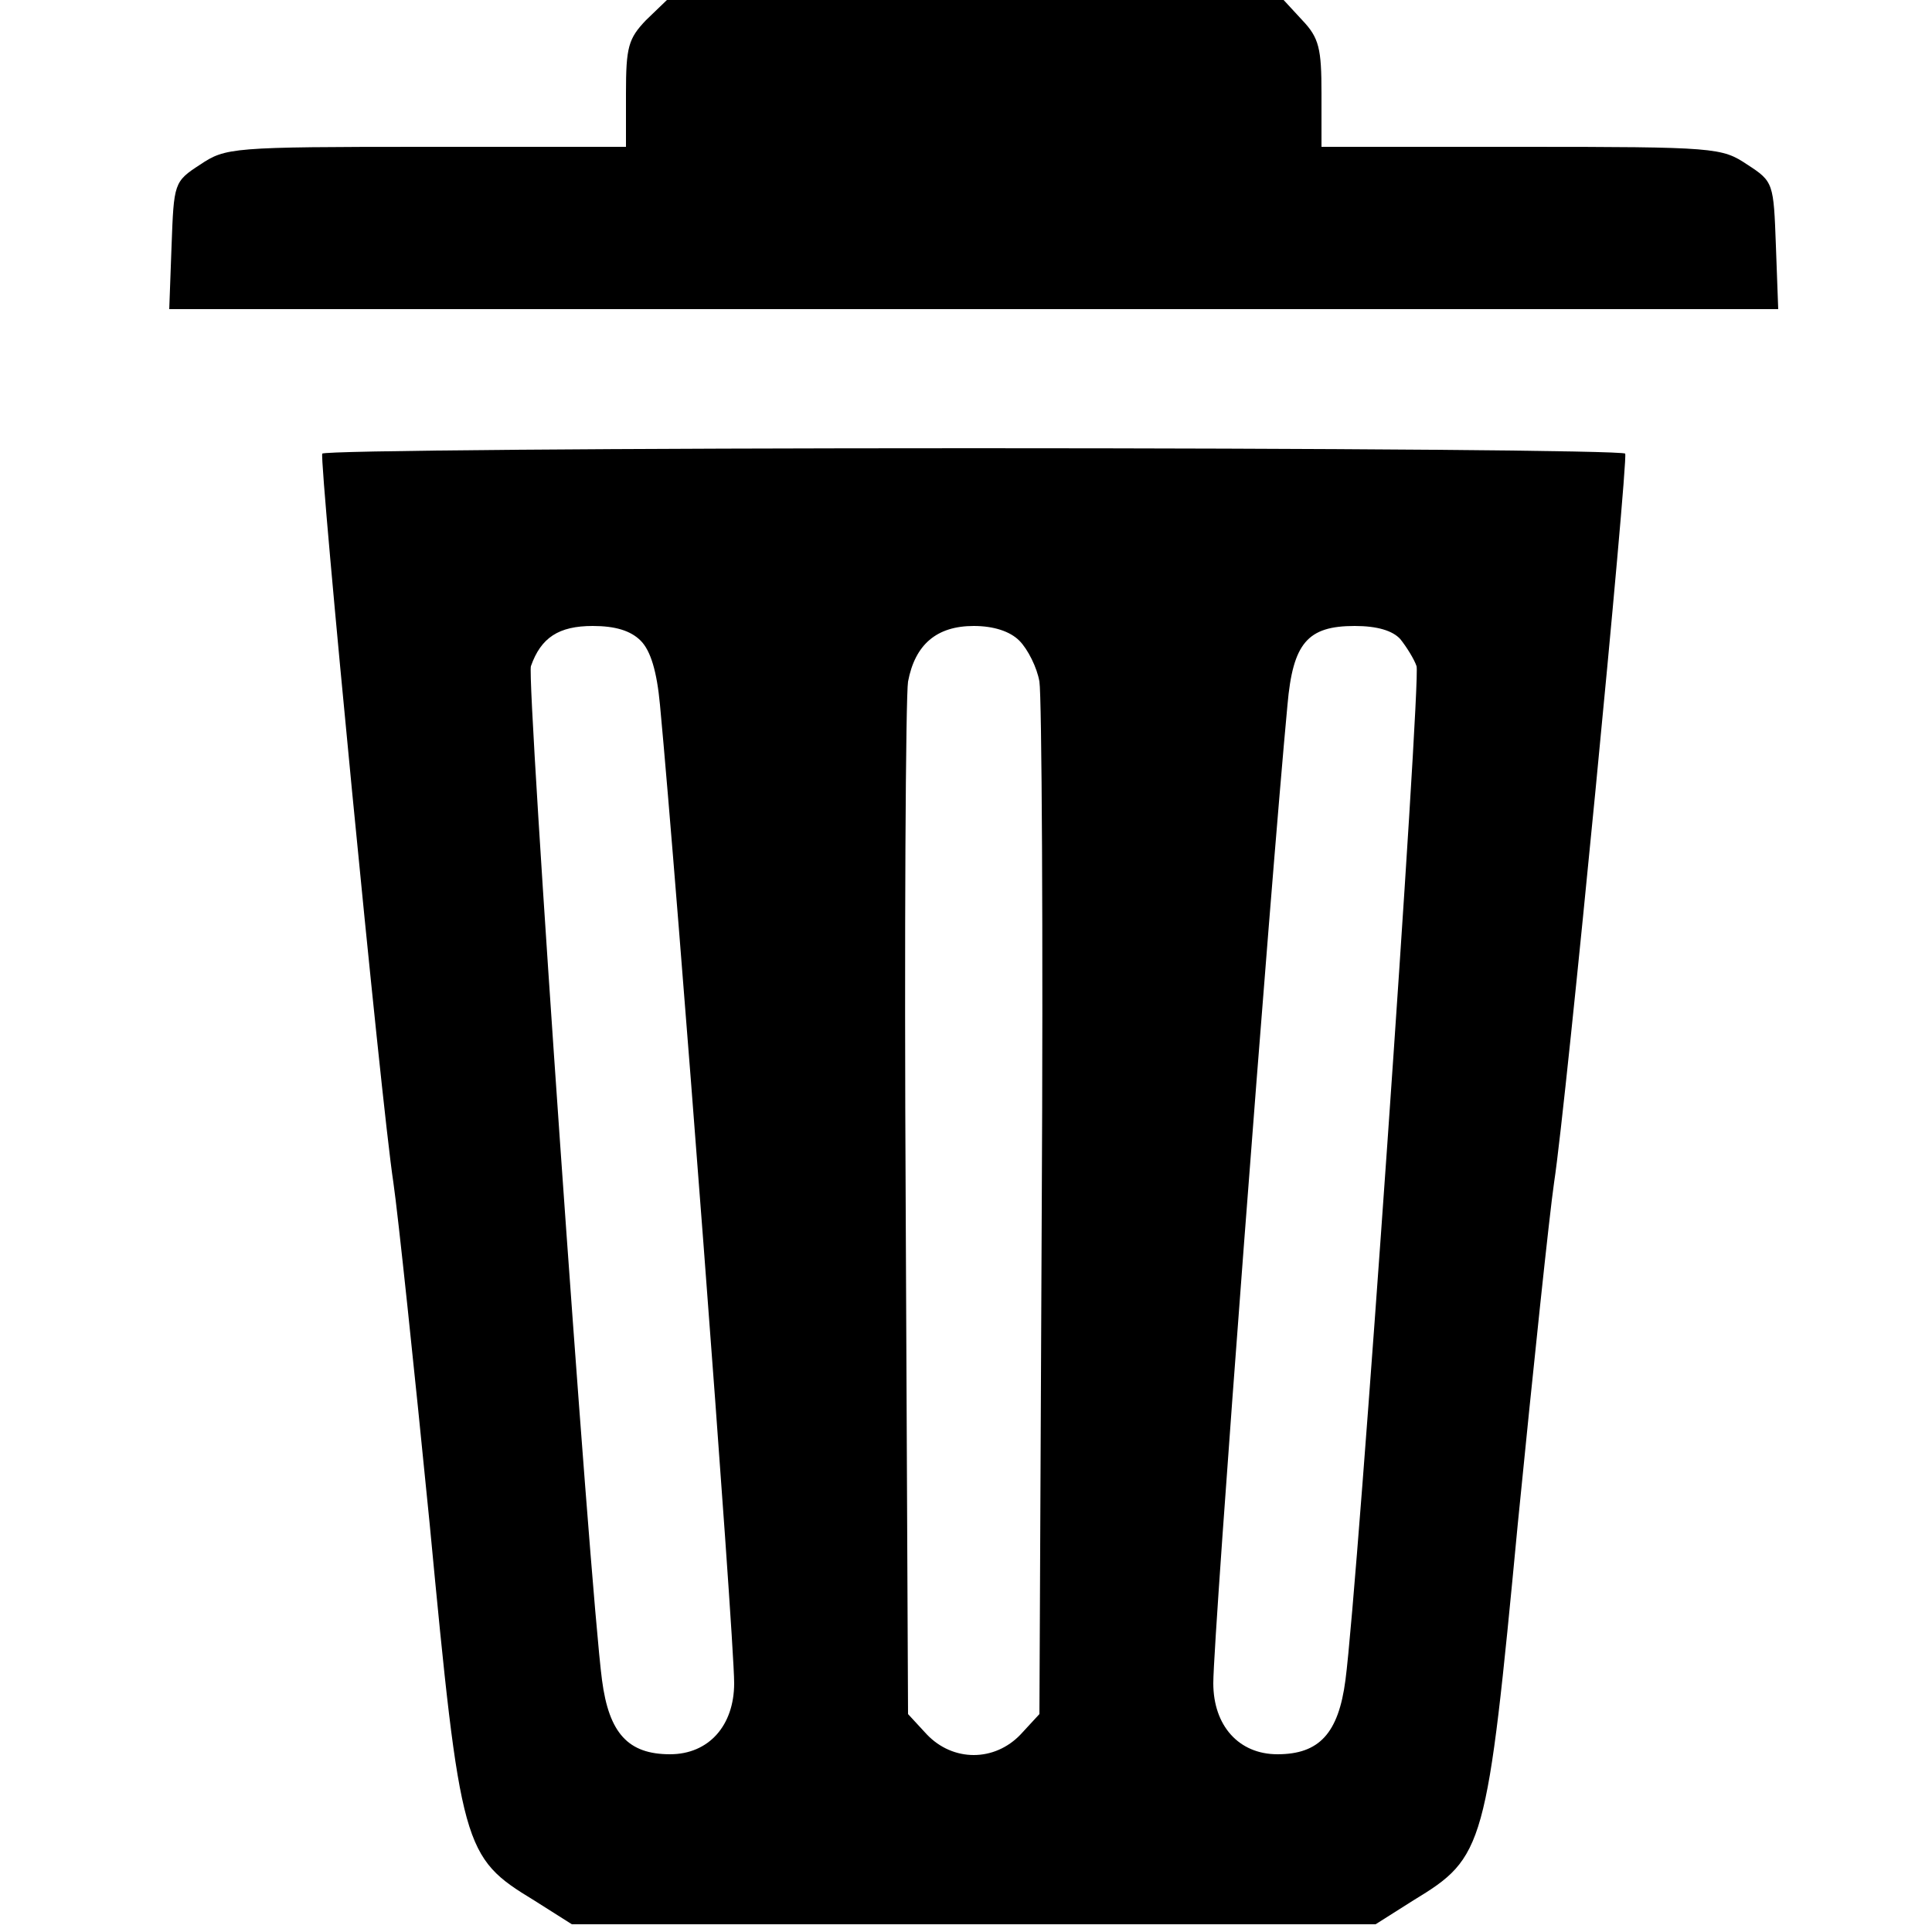 <?xml version="1.0" standalone="no"?>
<!DOCTYPE svg PUBLIC "-//W3C//DTD SVG 20010904//EN"
 "http://www.w3.org/TR/2001/REC-SVG-20010904/DTD/svg10.dtd">
<svg version="1.0" xmlns="http://www.w3.org/2000/svg"
 width="250pt" height="250pt" viewBox="0 0 250 250"
 preserveAspectRatio="xMidYMid meet">
<g transform="translate(0,250) scale(0.1,-0.1)"
fill="#000000" stroke="none">
<path d="M836 2474 c-23 -24 -26 -35 -26 -95 l0 -69 -259 0 c-252 0 -259 -1
-292 -23 -34 -22 -34 -24 -37 -105 l-3 -82 1041 0 1041 0 -3 82 c-3 81 -3 83
-37 105 -33 22 -40 23 -292 23 l-259 0 0 69 c0 58 -3 72 -25 95 l-24 26 -399
0 -399 0 -27 -26z"/>
<path d="M417 1913 c-4 -10 76 -839 92 -943 6 -41 27 -240 47 -442 40 -421 43
-431 135 -487 l49 -31 520 0 520 0 49 31 c92 56 95 66 135 487 20 202 41 401
47 442 16 104 96 933 92 943 -2 4 -382 7 -843 7 -461 0 -841 -3 -843 -7z m412
-242 c13 -13 21 -40 25 -83 22 -233 96 -1204 96 -1266 0 -55 -33 -92 -83 -92
-54 0 -79 27 -88 96 -16 120 -98 1295 -92 1312 13 37 36 52 80 52 29 0 49 -6
62 -19z m490 0 c11 -11 23 -35 26 -53 3 -18 5 -326 3 -685 l-3 -651 -24 -26
c-34 -36 -88 -36 -122 0 l-24 26 -3 651 c-2 359 0 667 3 685 9 48 37 72 85 72
26 0 47 -7 59 -19z m493 2 c8 -10 18 -26 21 -35 6 -17 -76 -1192 -92 -1312 -9
-69 -34 -96 -88 -96 -50 0 -83 37 -83 92 0 62 74 1033 96 1266 7 80 26 102 87
102 29 0 49 -6 59 -17z"/>
</g>
</svg>
